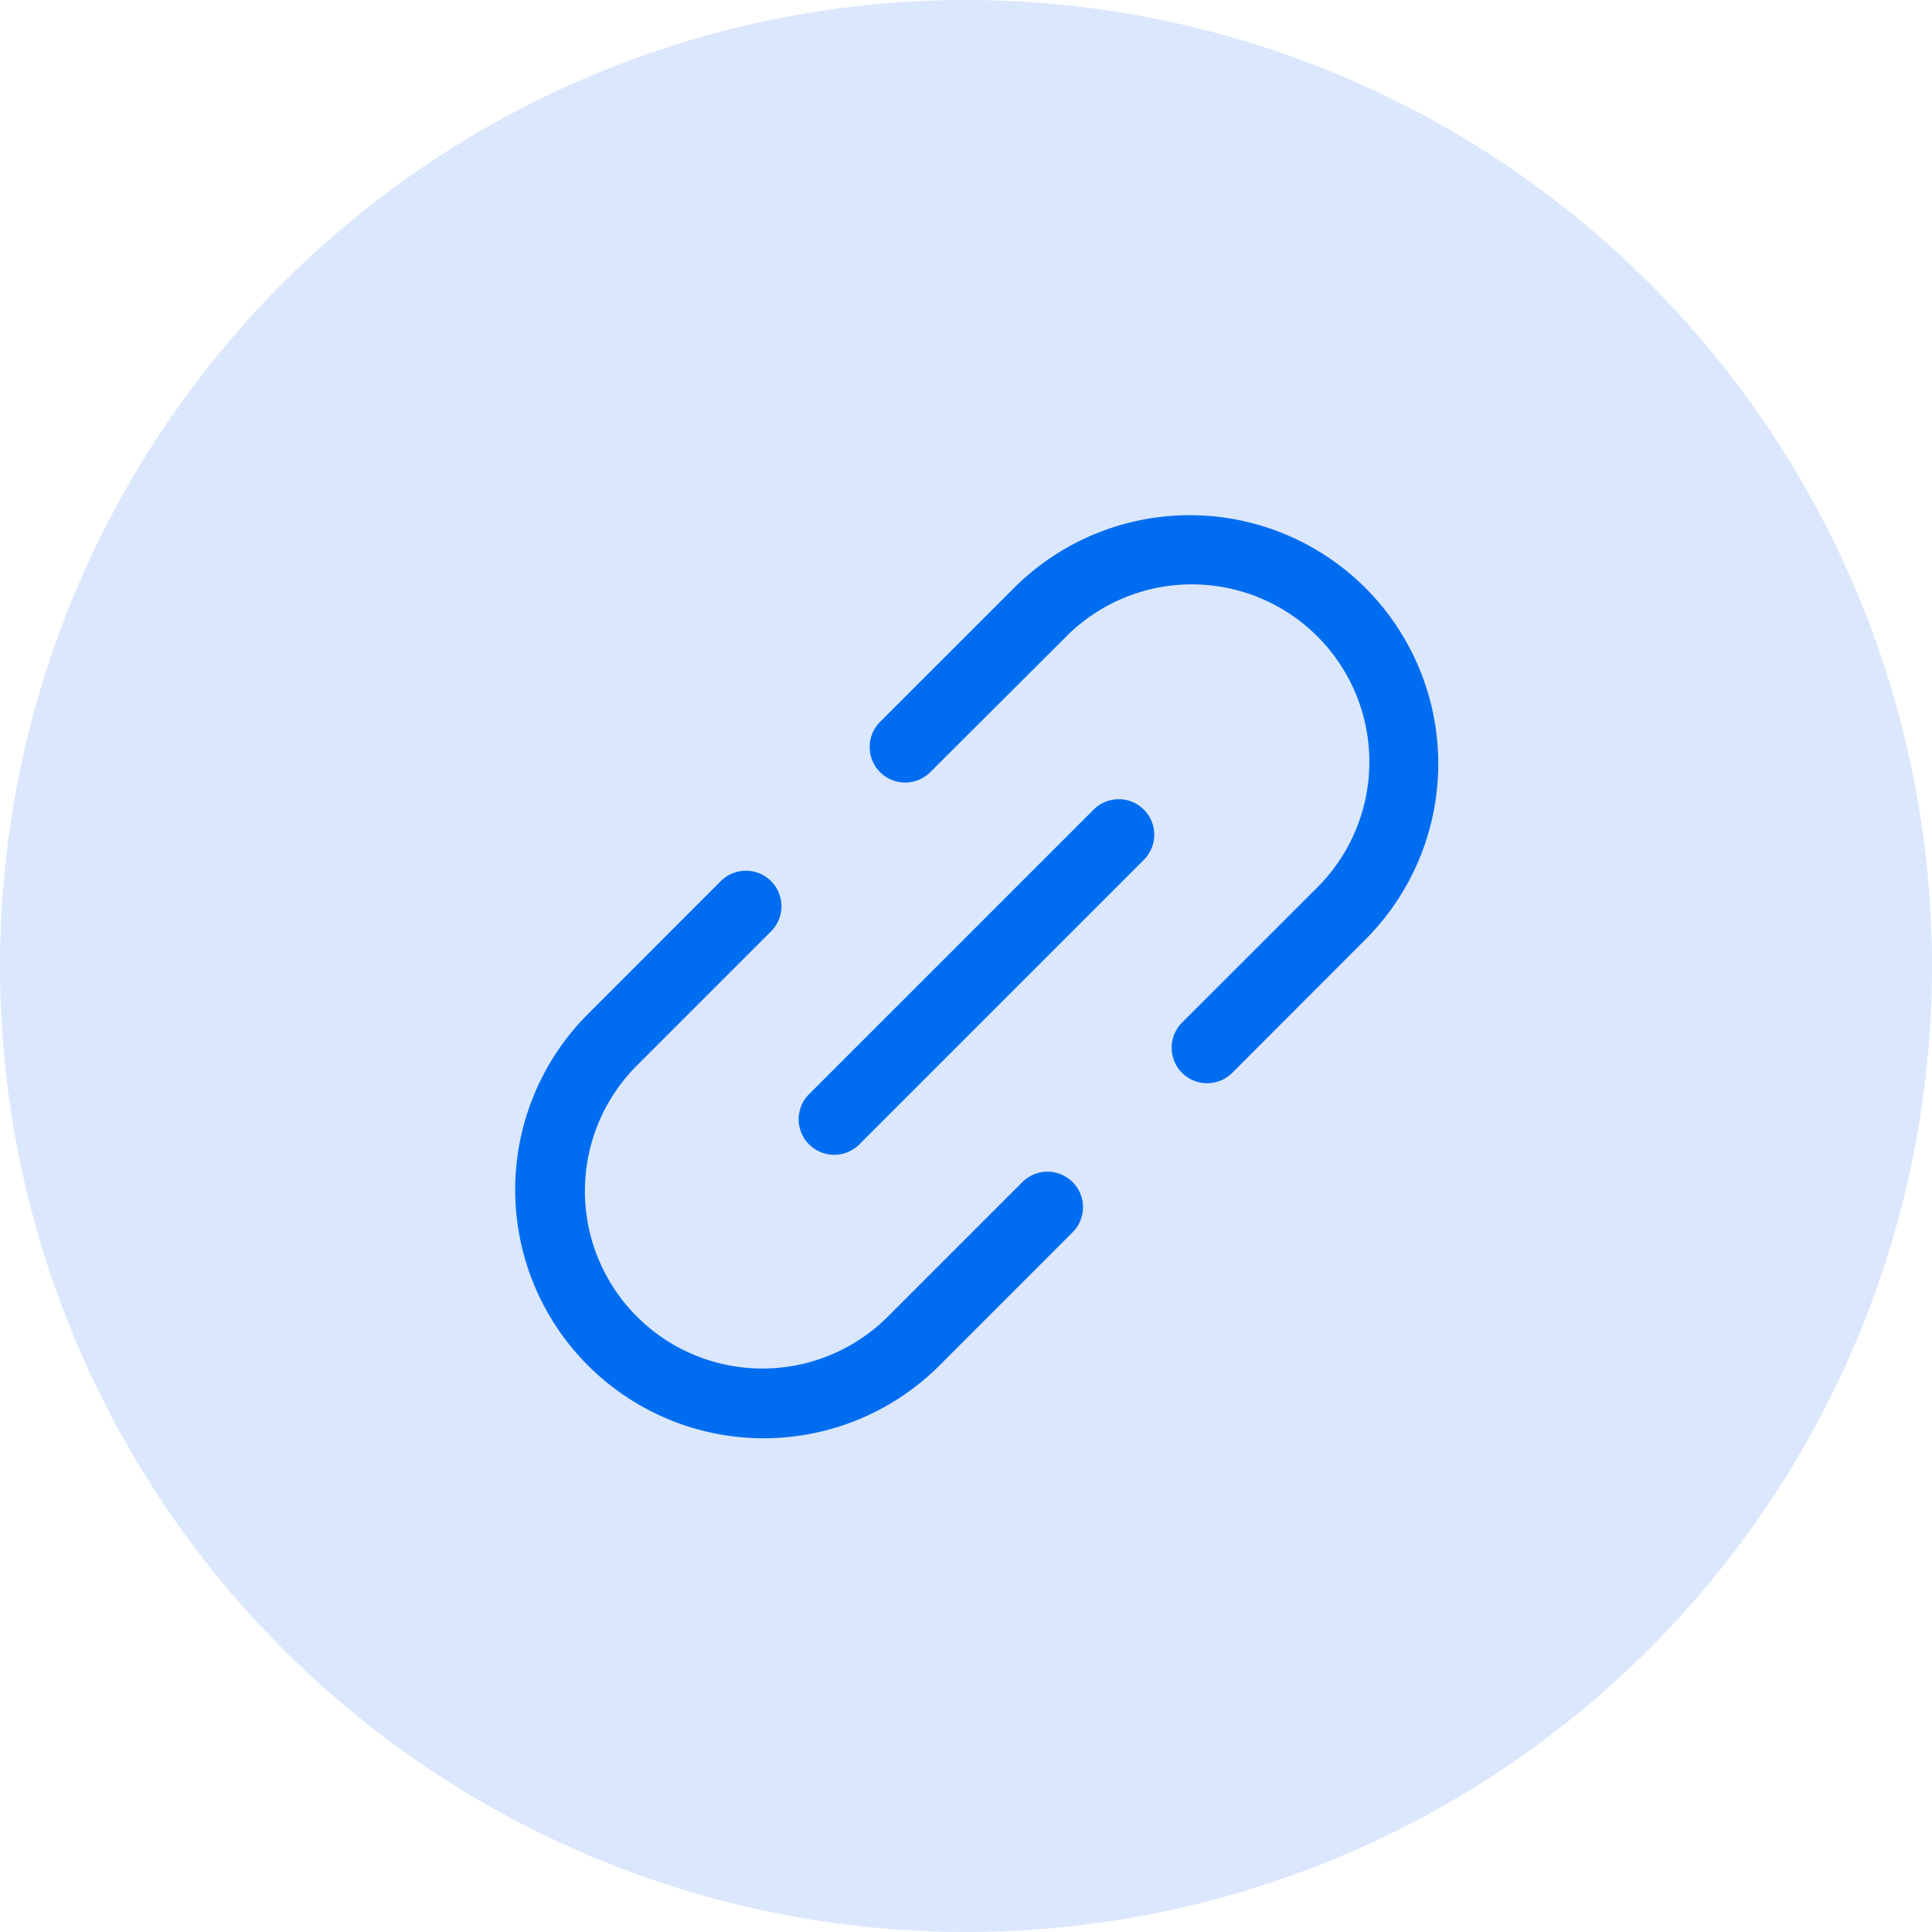 <svg id="Icono_Circular" xmlns="http://www.w3.org/2000/svg" width="90" height="90" viewBox="0 0 90 90">
  <path id="Trazado_875096" data-name="Trazado 875096" d="M45,0A45,45,0,1,1,0,45,45,45,0,0,1,45,0Z" fill="#dbe7fc"/>
  <path id="Trazado_978626" data-name="Trazado 978626" d="M53.282,37.711a1.654,1.654,0,0,1,0,2.34l-13.23,13.23a1.655,1.655,0,1,1-2.34-2.34l13.23-13.23a1.654,1.654,0,0,1,2.34,0ZM63.606,27.387a11.577,11.577,0,0,0-16.373,0L41.019,33.6a1.655,1.655,0,1,0,2.34,2.34l6.214-6.2A8.269,8.269,0,1,1,61.268,41.43l-6.217,6.214a1.654,1.654,0,0,0,2.338,2.34l6.216-6.224a11.577,11.577,0,0,0,0-16.373ZM47.635,55.051,41.42,61.265A8.269,8.269,0,1,1,29.728,49.57l6.212-6.212a1.655,1.655,0,0,0-2.34-2.34l-6.212,6.214A11.577,11.577,0,0,0,43.761,63.605l6.214-6.216a1.654,1.654,0,0,0-2.34-2.338Z" transform="translate(0.003 0.004)" fill="#006df0"/>
</svg>
